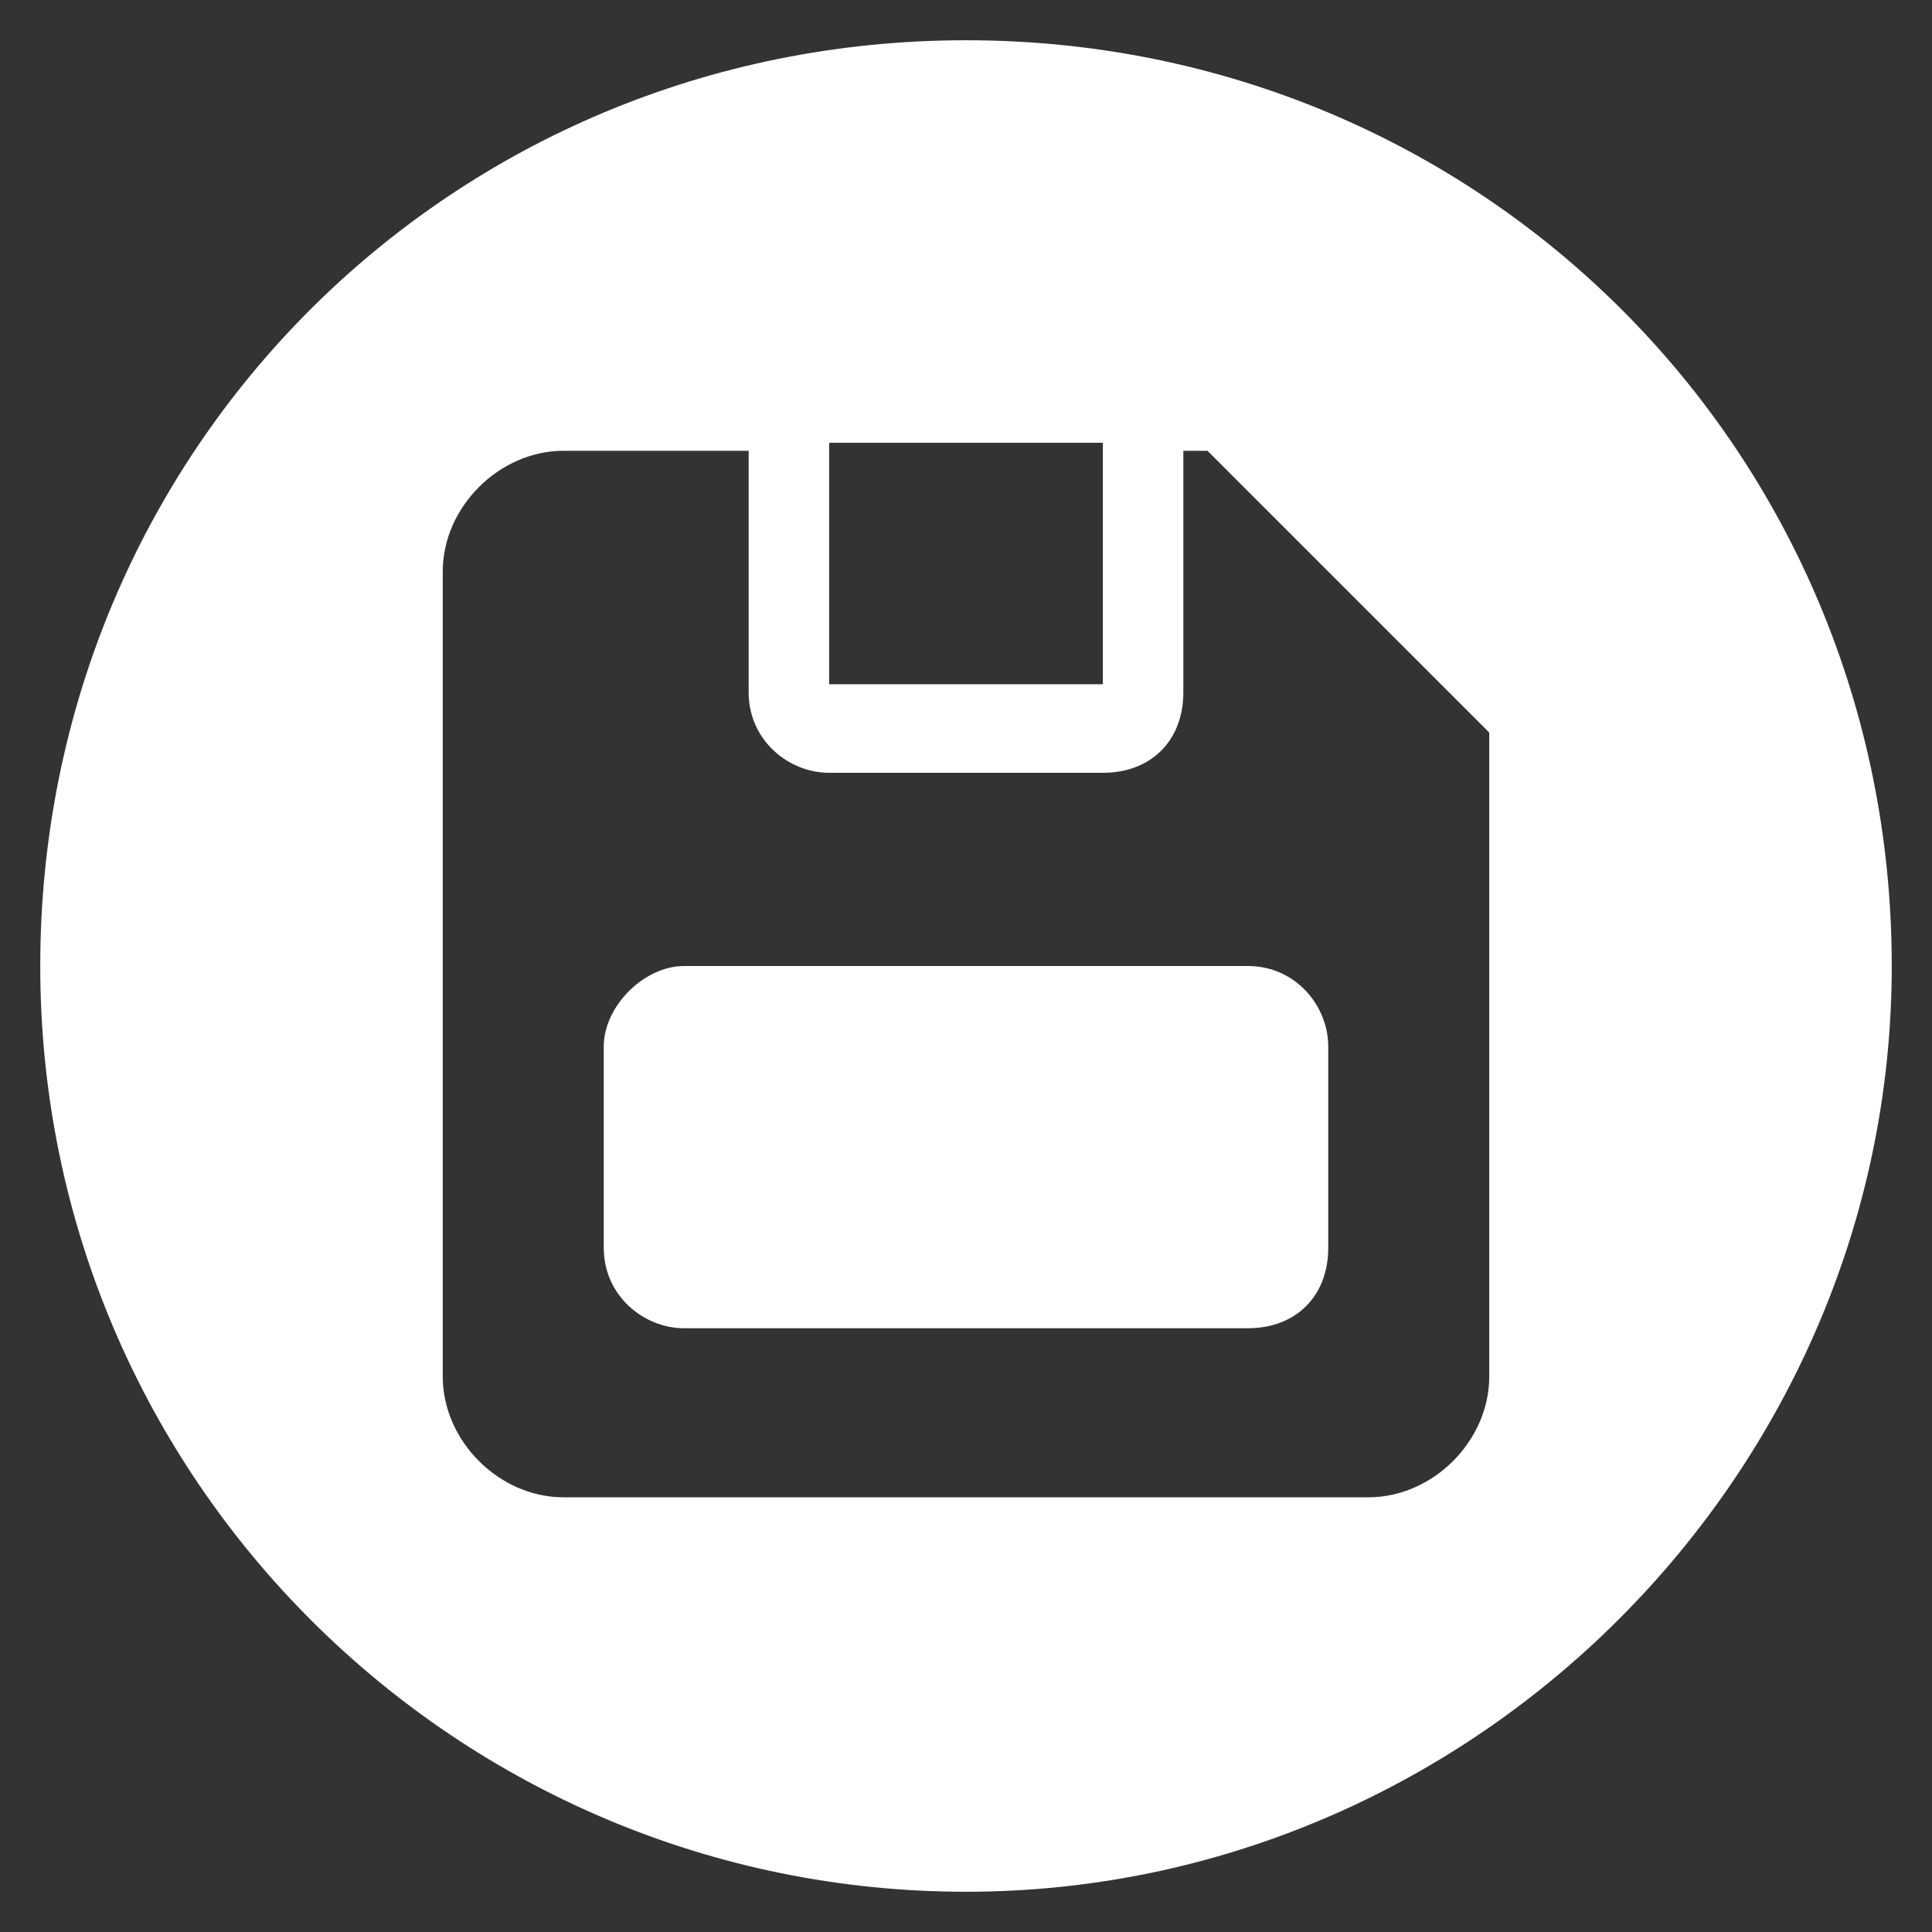 <?xml version="1.0" encoding="UTF-8"?><svg id="b" xmlns="http://www.w3.org/2000/svg" width="24" height="24" viewBox="0 0 24 24"><rect x="0" y="0" width="24" height="24" fill="#333333" stroke="none"/><defs><style>.c{fill:#fff;}</style></defs><path class="c" d="M8.5,12h7c.6,0,1,.5,1,1v2.5c0,.6-.4,1-1,1h-7c-.5,0-1-.4-1-1v-2.5c0-.5,.5-1,1-1Zm15,0c0,6.3-5.2,11.5-11.5,11.5-6.3,0-11.5-5.1-11.5-11.5C.5,5.6,5.6,.5,12,.5c6.4,0,11.5,5.1,11.5,11.5Zm-13.2-3.5h3.4v-3h-3.4v3Zm8.2,.6l-3.5-3.5h-.3v3c0,.6-.4,1-1,1h-3.4c-.5,0-1-.4-1-1v-3h-2.3c-.8,0-1.5,.7-1.5,1.5v10c0,.8,.7,1.5,1.5,1.5h10c.8,0,1.5-.7,1.5-1.5v-8Z"/></svg>